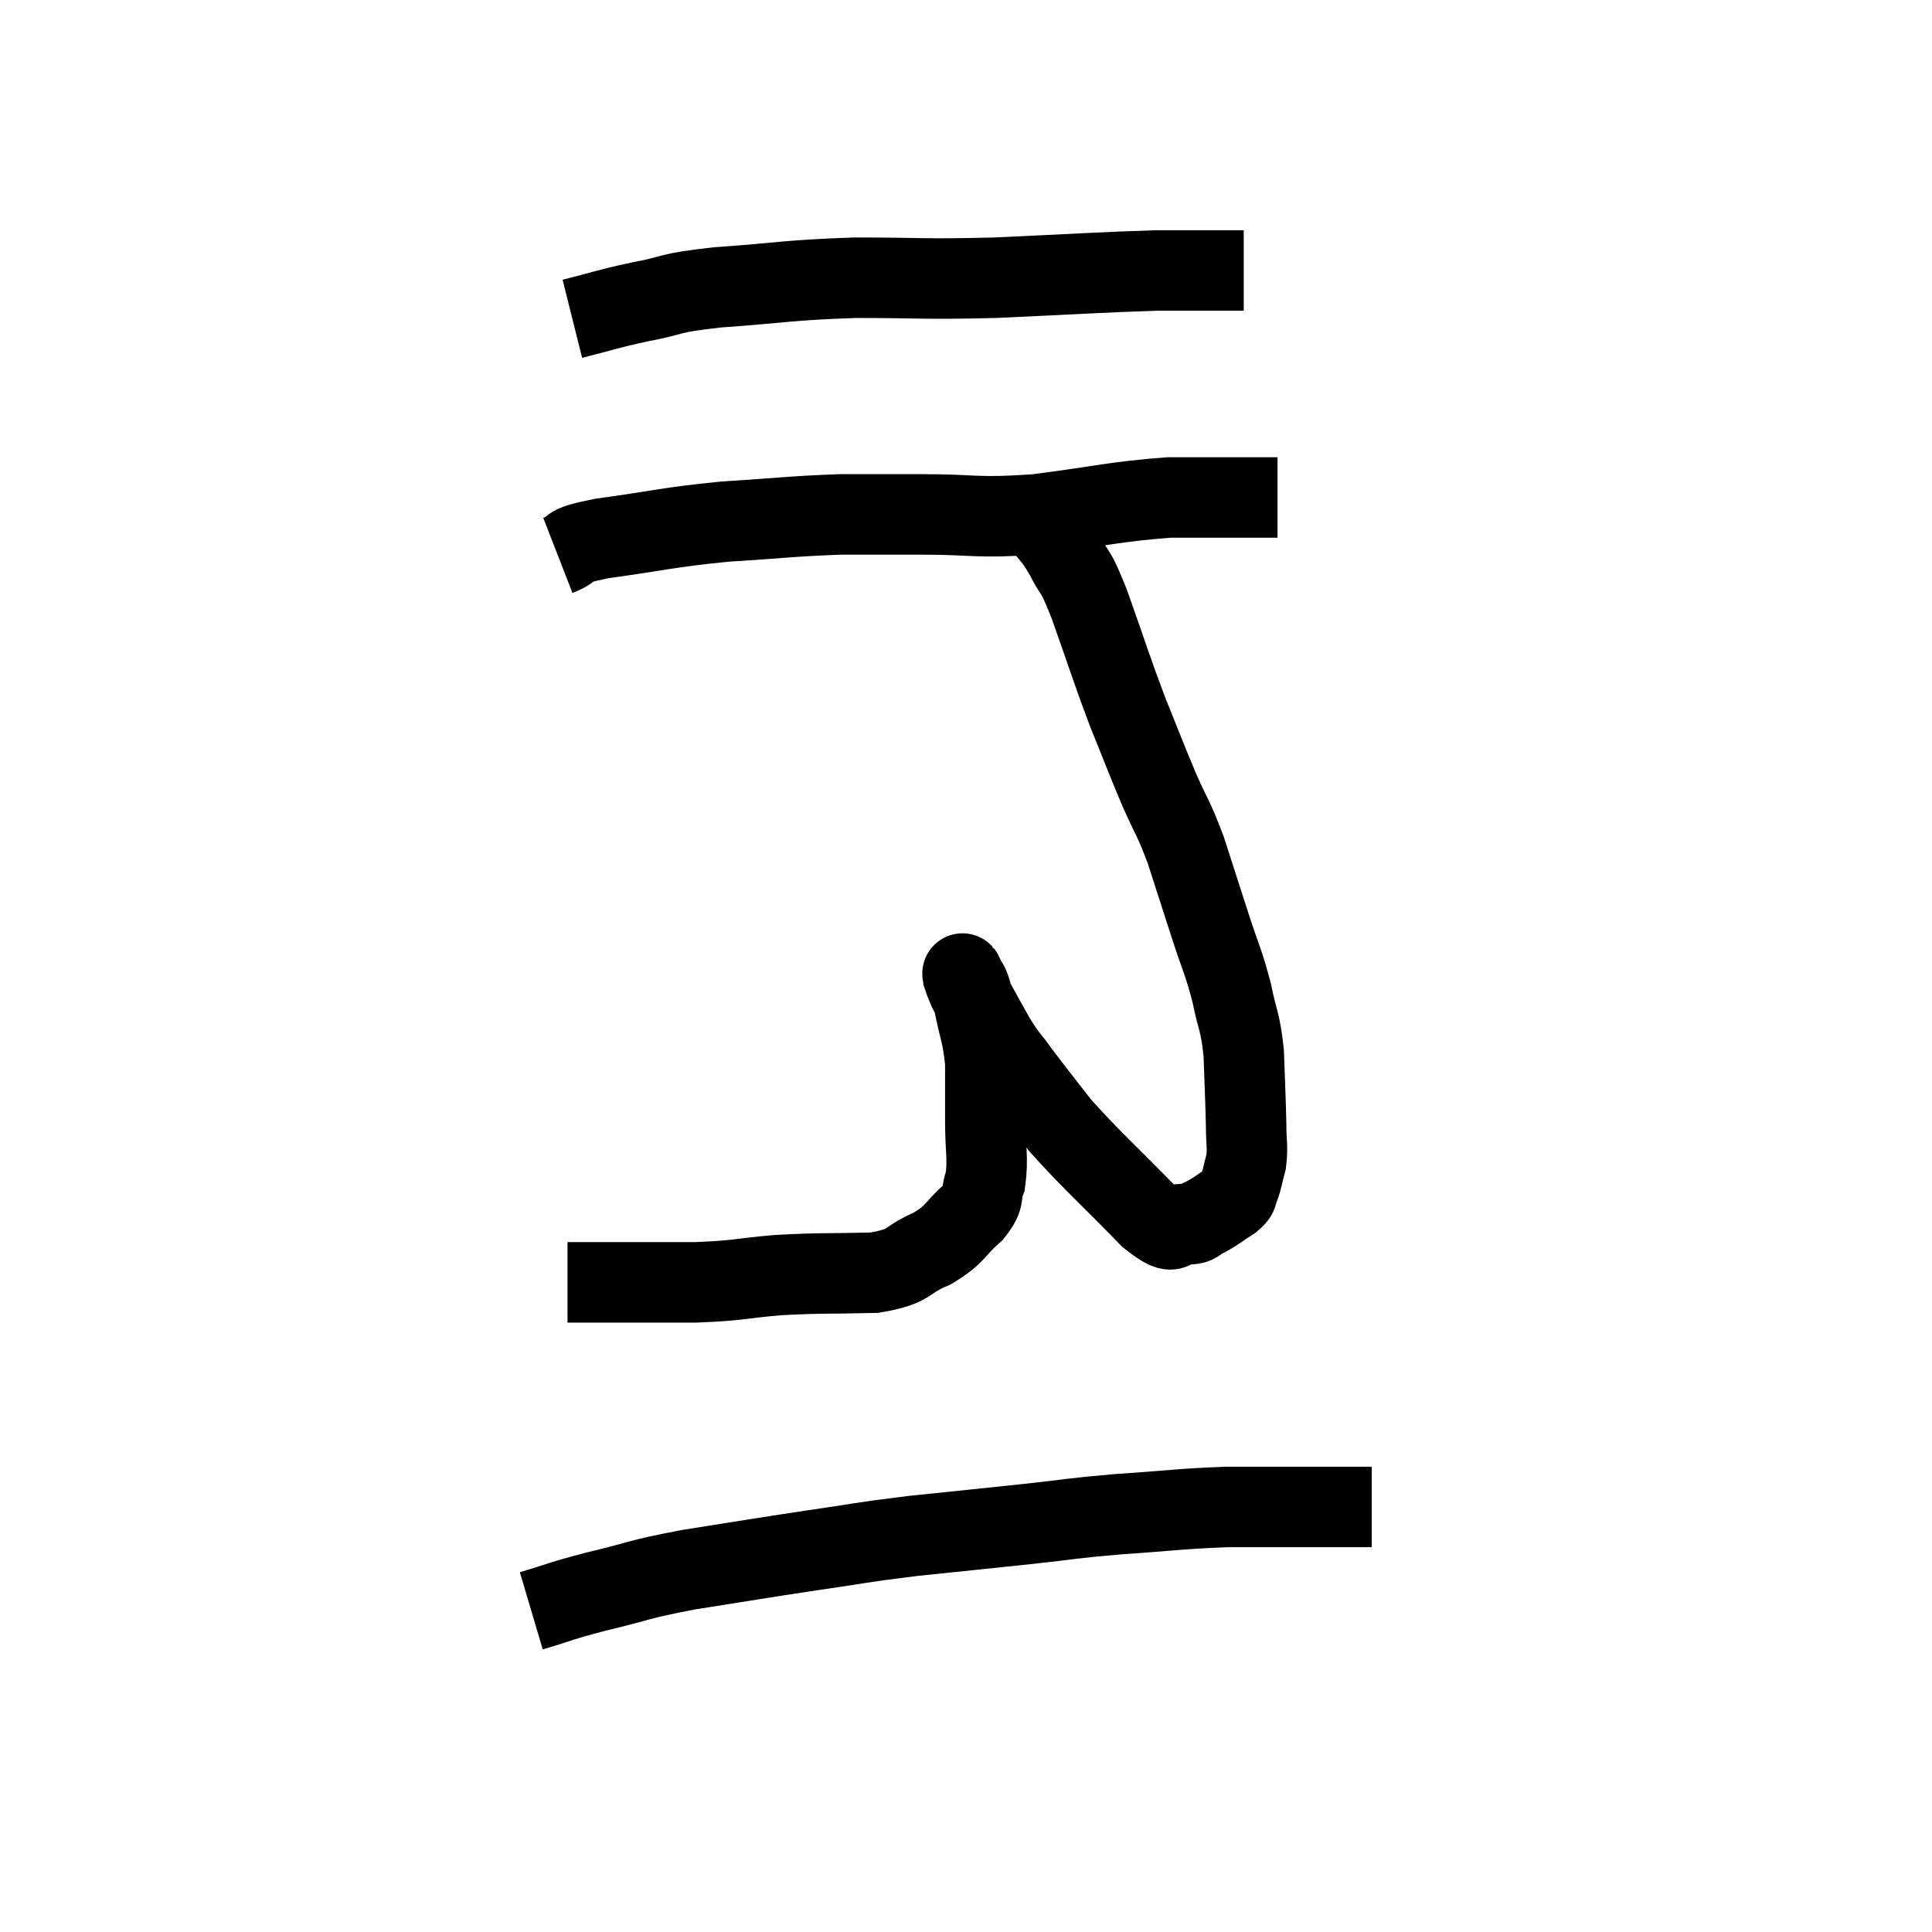 <svg width="48" height="48" viewBox="0 0 48 48" xmlns="http://www.w3.org/2000/svg"><path d="M 14.22 7.92 C 15.06 7.71, 15 7.695, 15.9 7.5 C 16.86 7.32, 16.485 7.29, 17.82 7.14 C 19.53 7.02, 19.515 6.96, 21.24 6.9 C 22.98 6.9, 22.845 6.945, 24.72 6.9 C 26.73 6.81, 27.3 6.765, 28.74 6.72 C 29.61 6.72, 29.94 6.72, 30.48 6.72 L 30.9 6.72" fill="none" stroke="black" stroke-width="2"></path><path d="M 13.86 13.8 C 14.4 13.59, 13.905 13.59, 14.94 13.38 C 16.47 13.17, 16.515 13.11, 18 12.96 C 19.44 12.87, 19.665 12.825, 20.88 12.78 C 21.87 12.78, 21.645 12.78, 22.86 12.78 C 24.3 12.78, 24.195 12.885, 25.74 12.78 C 27.39 12.57, 27.66 12.465, 29.04 12.36 C 30.15 12.36, 30.585 12.36, 31.26 12.36 C 31.5 12.36, 31.62 12.36, 31.74 12.36 L 31.74 12.36" fill="none" stroke="black" stroke-width="2"></path><path d="M 25.86 12.96 C 26.16 13.38, 26.16 13.29, 26.46 13.8 C 26.76 14.4, 26.67 14.025, 27.06 15 C 27.54 16.35, 27.585 16.545, 28.02 17.7 C 28.41 18.66, 28.44 18.765, 28.8 19.62 C 29.13 20.37, 29.145 20.28, 29.46 21.12 C 29.76 22.05, 29.775 22.095, 30.06 22.98 C 30.33 23.82, 30.39 23.865, 30.6 24.66 C 30.75 25.41, 30.81 25.335, 30.9 26.16 C 30.93 27.06, 30.945 27.285, 30.96 27.96 C 30.96 28.41, 31.005 28.47, 30.96 28.86 C 30.87 29.19, 30.87 29.28, 30.78 29.52 C 30.69 29.67, 30.81 29.64, 30.6 29.82 C 30.27 30.03, 30.225 30.09, 29.94 30.24 C 29.7 30.33, 29.805 30.42, 29.46 30.42 C 29.01 30.33, 29.34 30.855, 28.56 30.24 C 27.45 29.1, 27.15 28.86, 26.34 27.96 C 25.83 27.3, 25.725 27.18, 25.32 26.64 C 25.02 26.22, 25.035 26.31, 24.72 25.8 C 24.39 25.2, 24.255 24.975, 24.06 24.6 C 24 24.45, 23.97 24.39, 23.94 24.3 C 23.94 24.27, 23.88 24.105, 23.94 24.24 C 24.06 24.54, 24.045 24.3, 24.18 24.84 C 24.33 25.62, 24.405 25.65, 24.48 26.4 C 24.48 27.12, 24.48 27.105, 24.48 27.84 C 24.48 28.59, 24.555 28.77, 24.48 29.34 C 24.33 29.73, 24.51 29.7, 24.18 30.12 C 23.67 30.57, 23.775 30.645, 23.16 31.02 C 22.44 31.32, 22.68 31.455, 21.72 31.62 C 20.52 31.65, 20.43 31.62, 19.32 31.68 C 18.3 31.77, 18.39 31.815, 17.28 31.86 C 16.08 31.86, 15.675 31.86, 14.88 31.86 C 14.49 31.86, 14.295 31.86, 14.1 31.86 C 14.1 31.86, 14.1 31.86, 14.1 31.86 L 14.1 31.86" fill="none" stroke="black" stroke-width="2"></path><path d="M 13.2 40.02 C 14.01 39.78, 13.845 39.795, 14.82 39.54 C 15.96 39.27, 15.765 39.255, 17.1 39 C 18.63 38.76, 18.765 38.73, 20.16 38.52 C 21.42 38.34, 21.33 38.325, 22.68 38.16 C 24.12 38.01, 24.285 37.995, 25.56 37.86 C 26.67 37.74, 26.55 37.725, 27.78 37.62 C 29.13 37.53, 29.295 37.485, 30.48 37.44 C 31.5 37.44, 31.62 37.44, 32.52 37.44 C 33.3 37.44, 33.69 37.44, 34.08 37.44 L 34.08 37.44" fill="none" stroke="black" stroke-width="2"></path></svg>